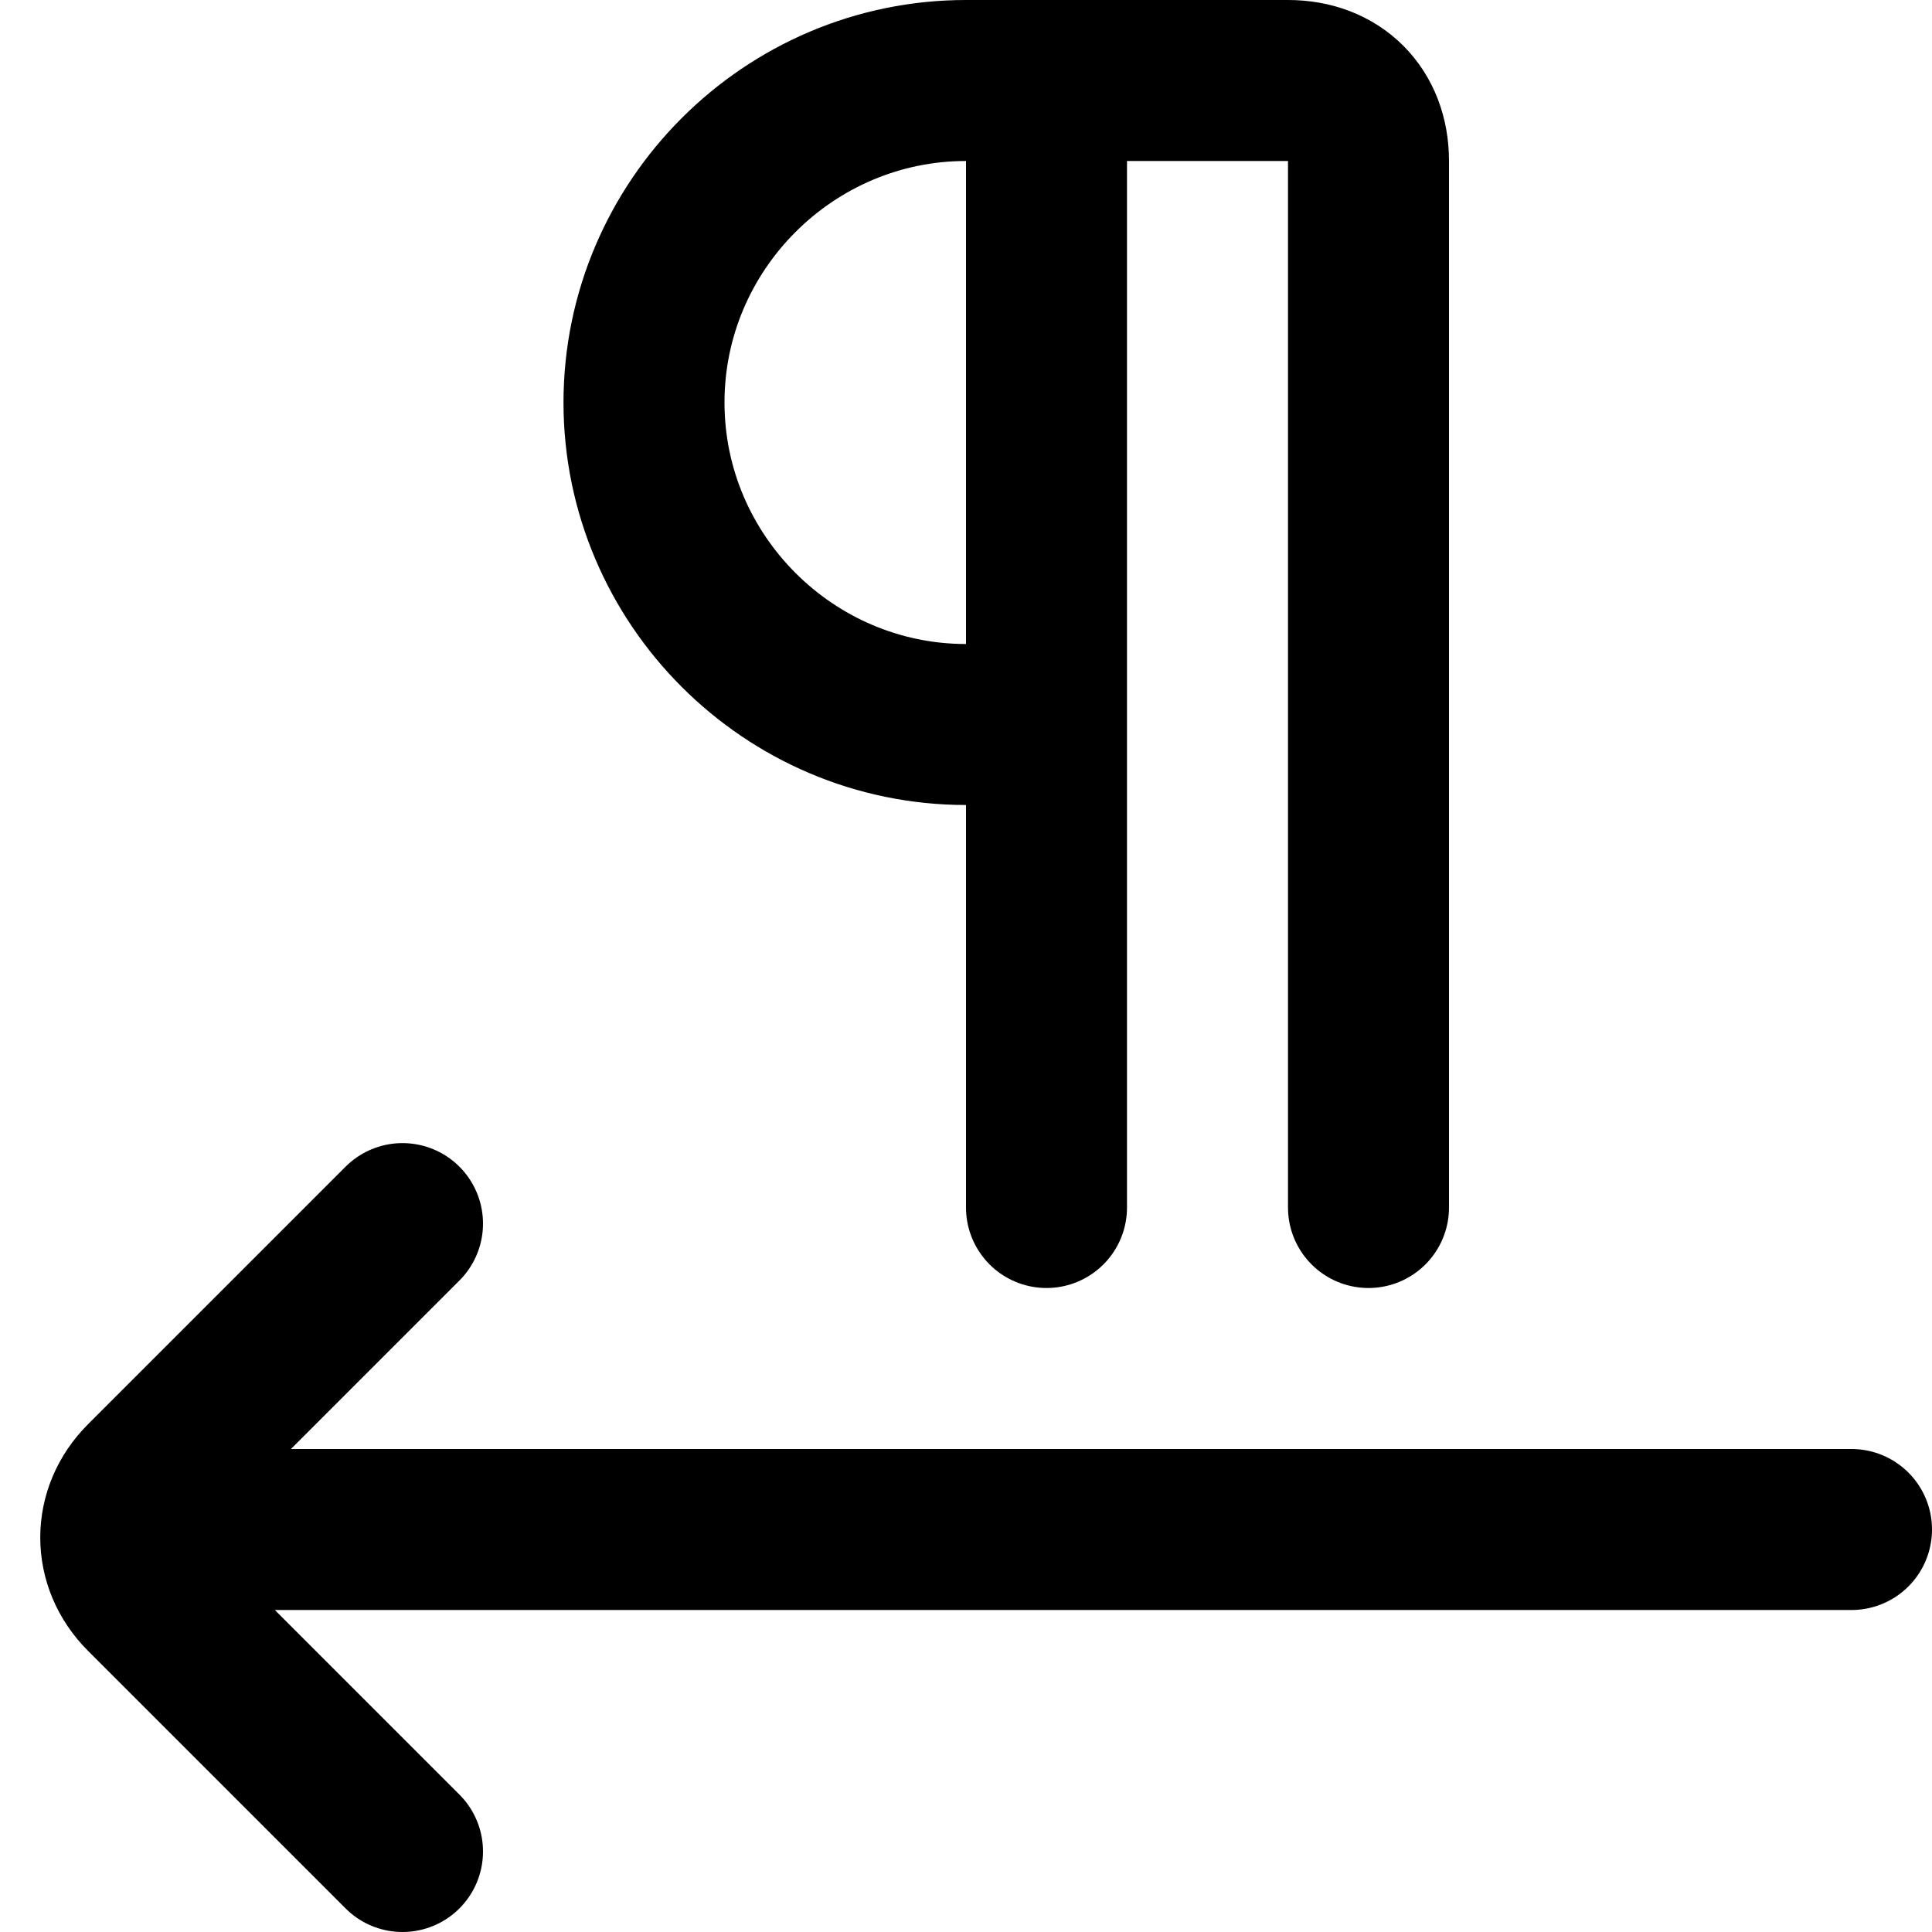 <svg xmlns="http://www.w3.org/2000/svg" xmlns:xlink="http://www.w3.org/1999/xlink" width="12" height="12" viewBox="0 0 12 12"><path fill="none" stroke="currentColor" stroke-linecap="round" d="M2.5 11.5L.9 9.9c-.2-.2-.2-.5 0-.7l1.6-1.6m6-.1V1c0-.3-.2-.5-.5-.5H6.5v7M6 .5c-1.1 0-2 .9-2 2s.9 2 2 2m-4.5 5h10"/></svg>